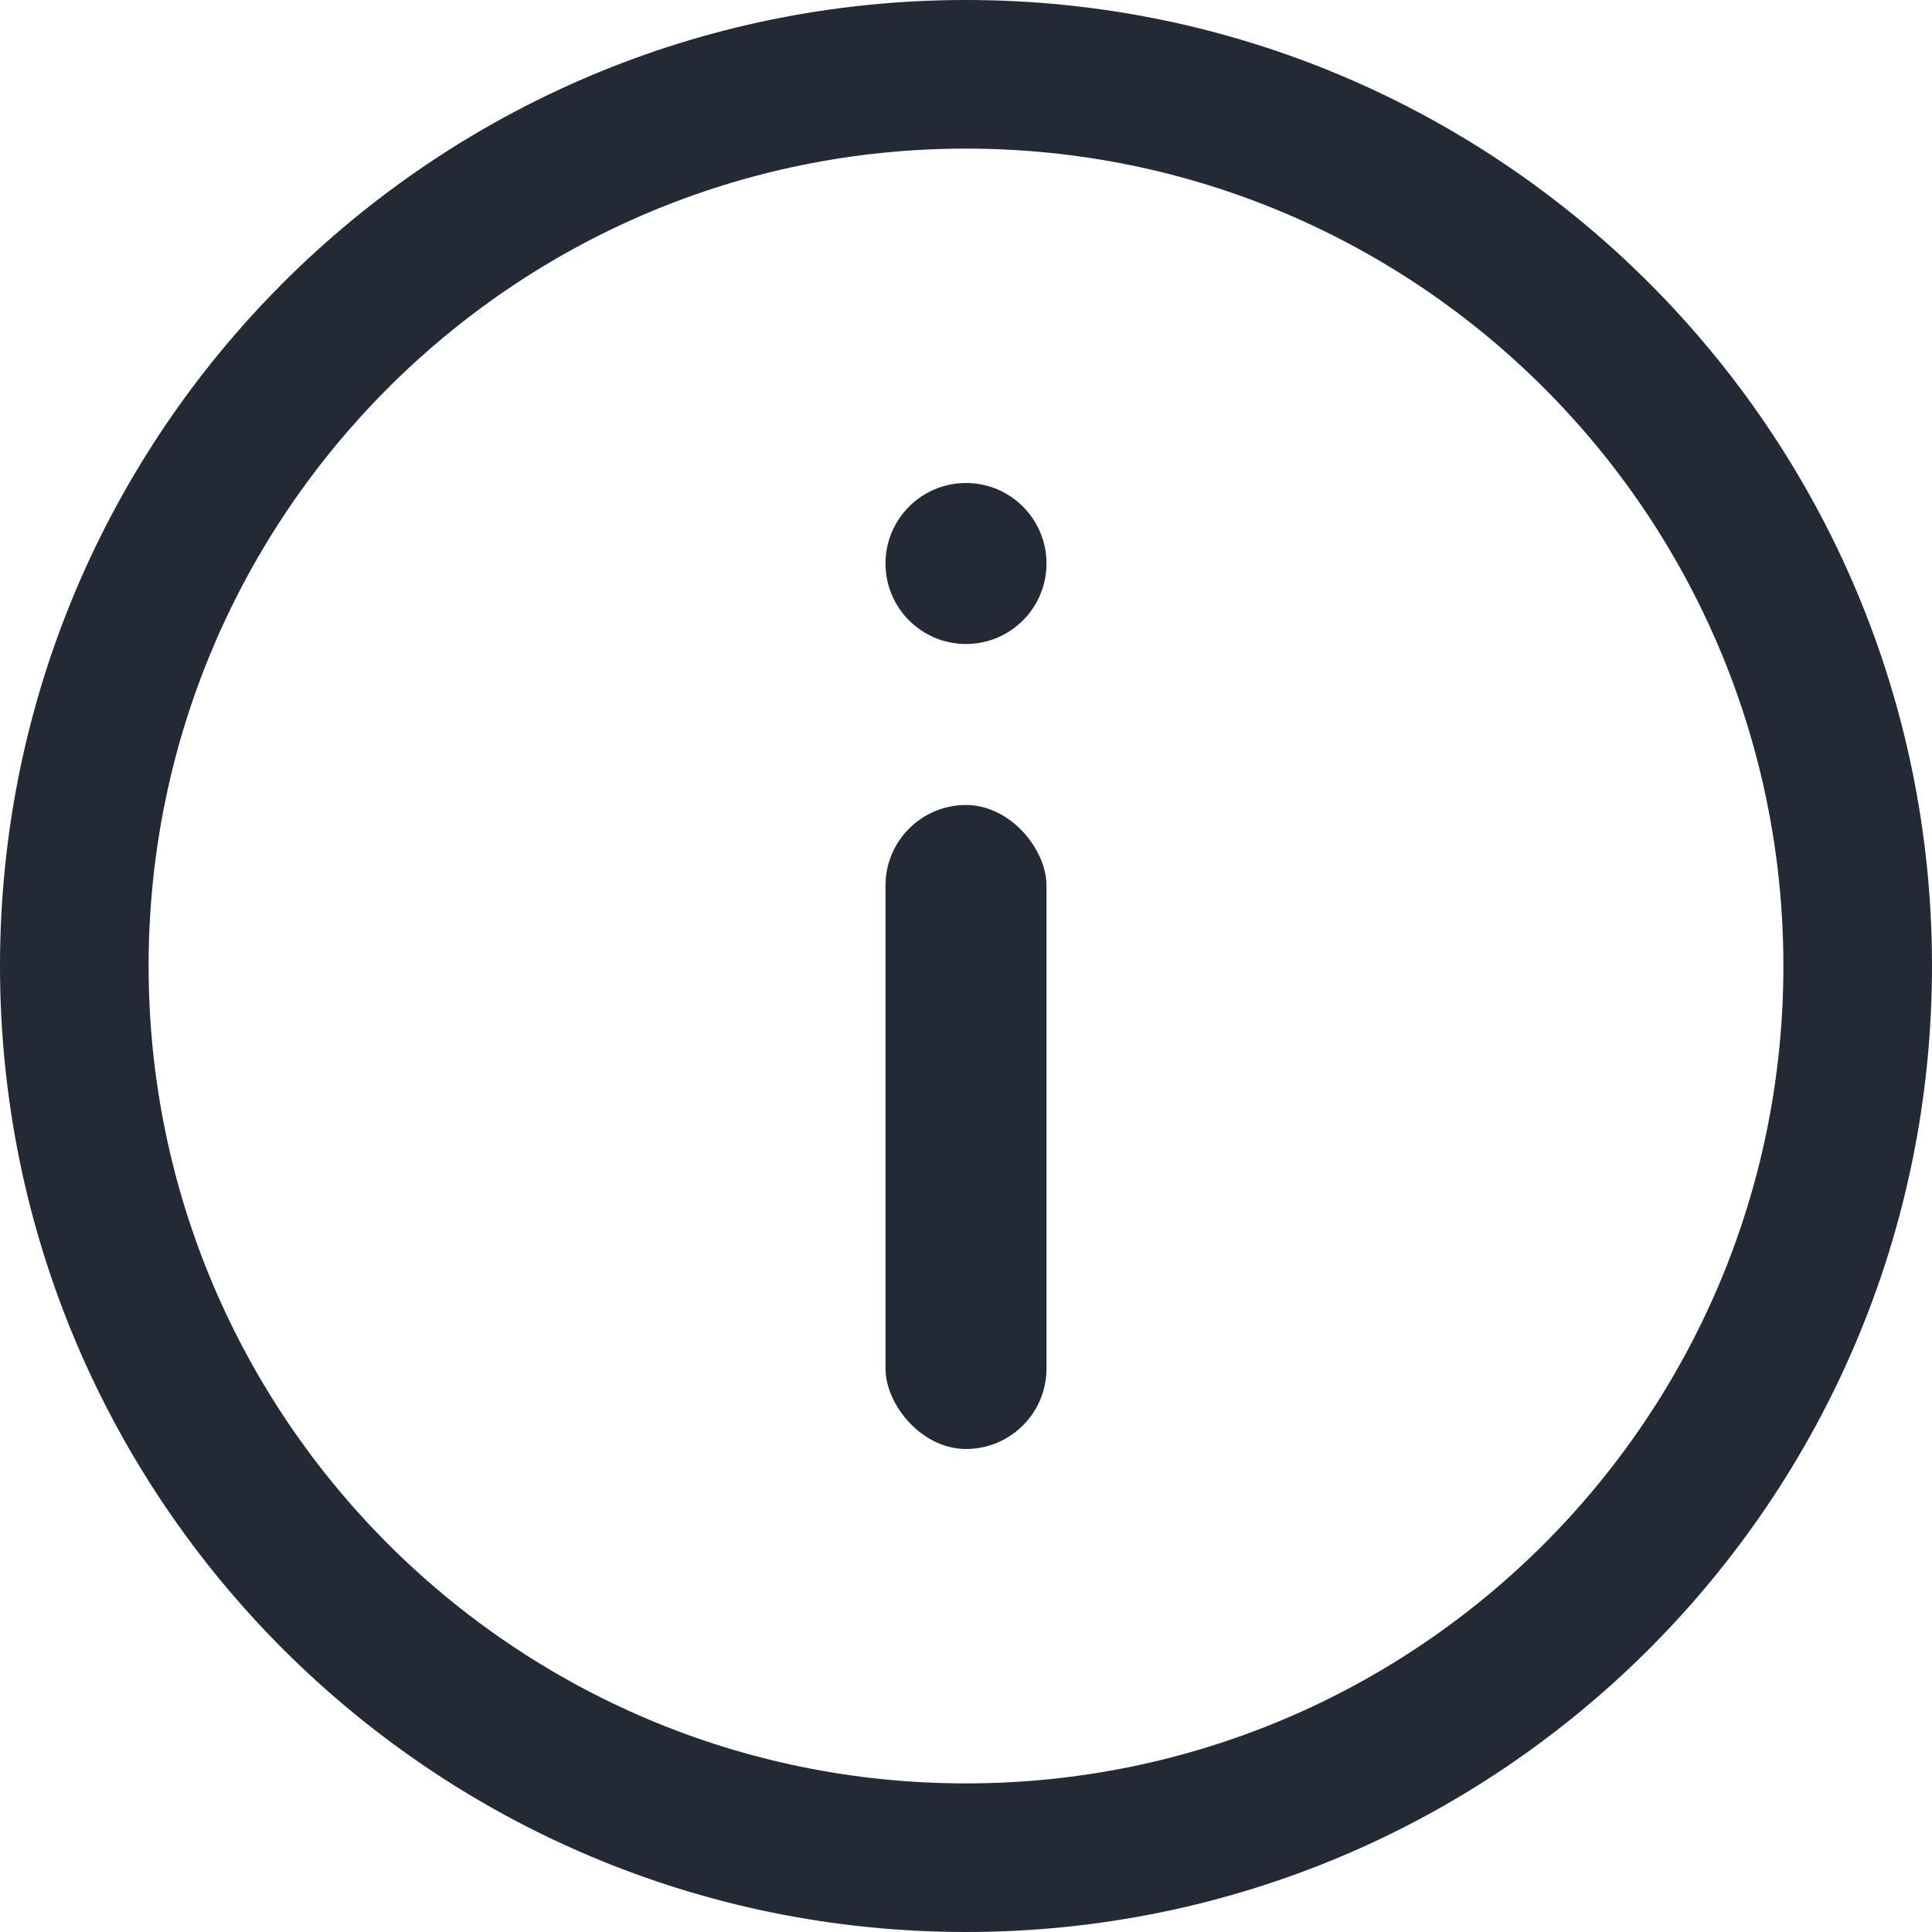<svg width="24" height="24" viewBox="0 0 24 24" fill="none" xmlns="http://www.w3.org/2000/svg">
<path fill-rule="evenodd" clip-rule="evenodd" d="M12 22.154C17.608 22.154 22.154 17.608 22.154 12C22.154 6.392 17.608 1.846 12 1.846C6.392 1.846 1.846 6.392 1.846 12C1.846 17.608 6.392 22.154 12 22.154ZM24 12C24 18.627 18.627 24 12 24C5.373 24 -4.69698e-07 18.627 -1.04907e-06 12C-1.62845e-06 5.373 5.373 1.62845e-06 12 1.04907e-06C18.627 4.69698e-07 24 5.373 24 12Z" fill="#242A35"/>
<rect x="13" y="18" width="2" height="8" rx="1" transform="rotate(180 13 18)" fill="#242A35"/>
<circle cx="12" cy="7" r="1" transform="rotate(180 12 7)" fill="#242A35"/>
</svg>
